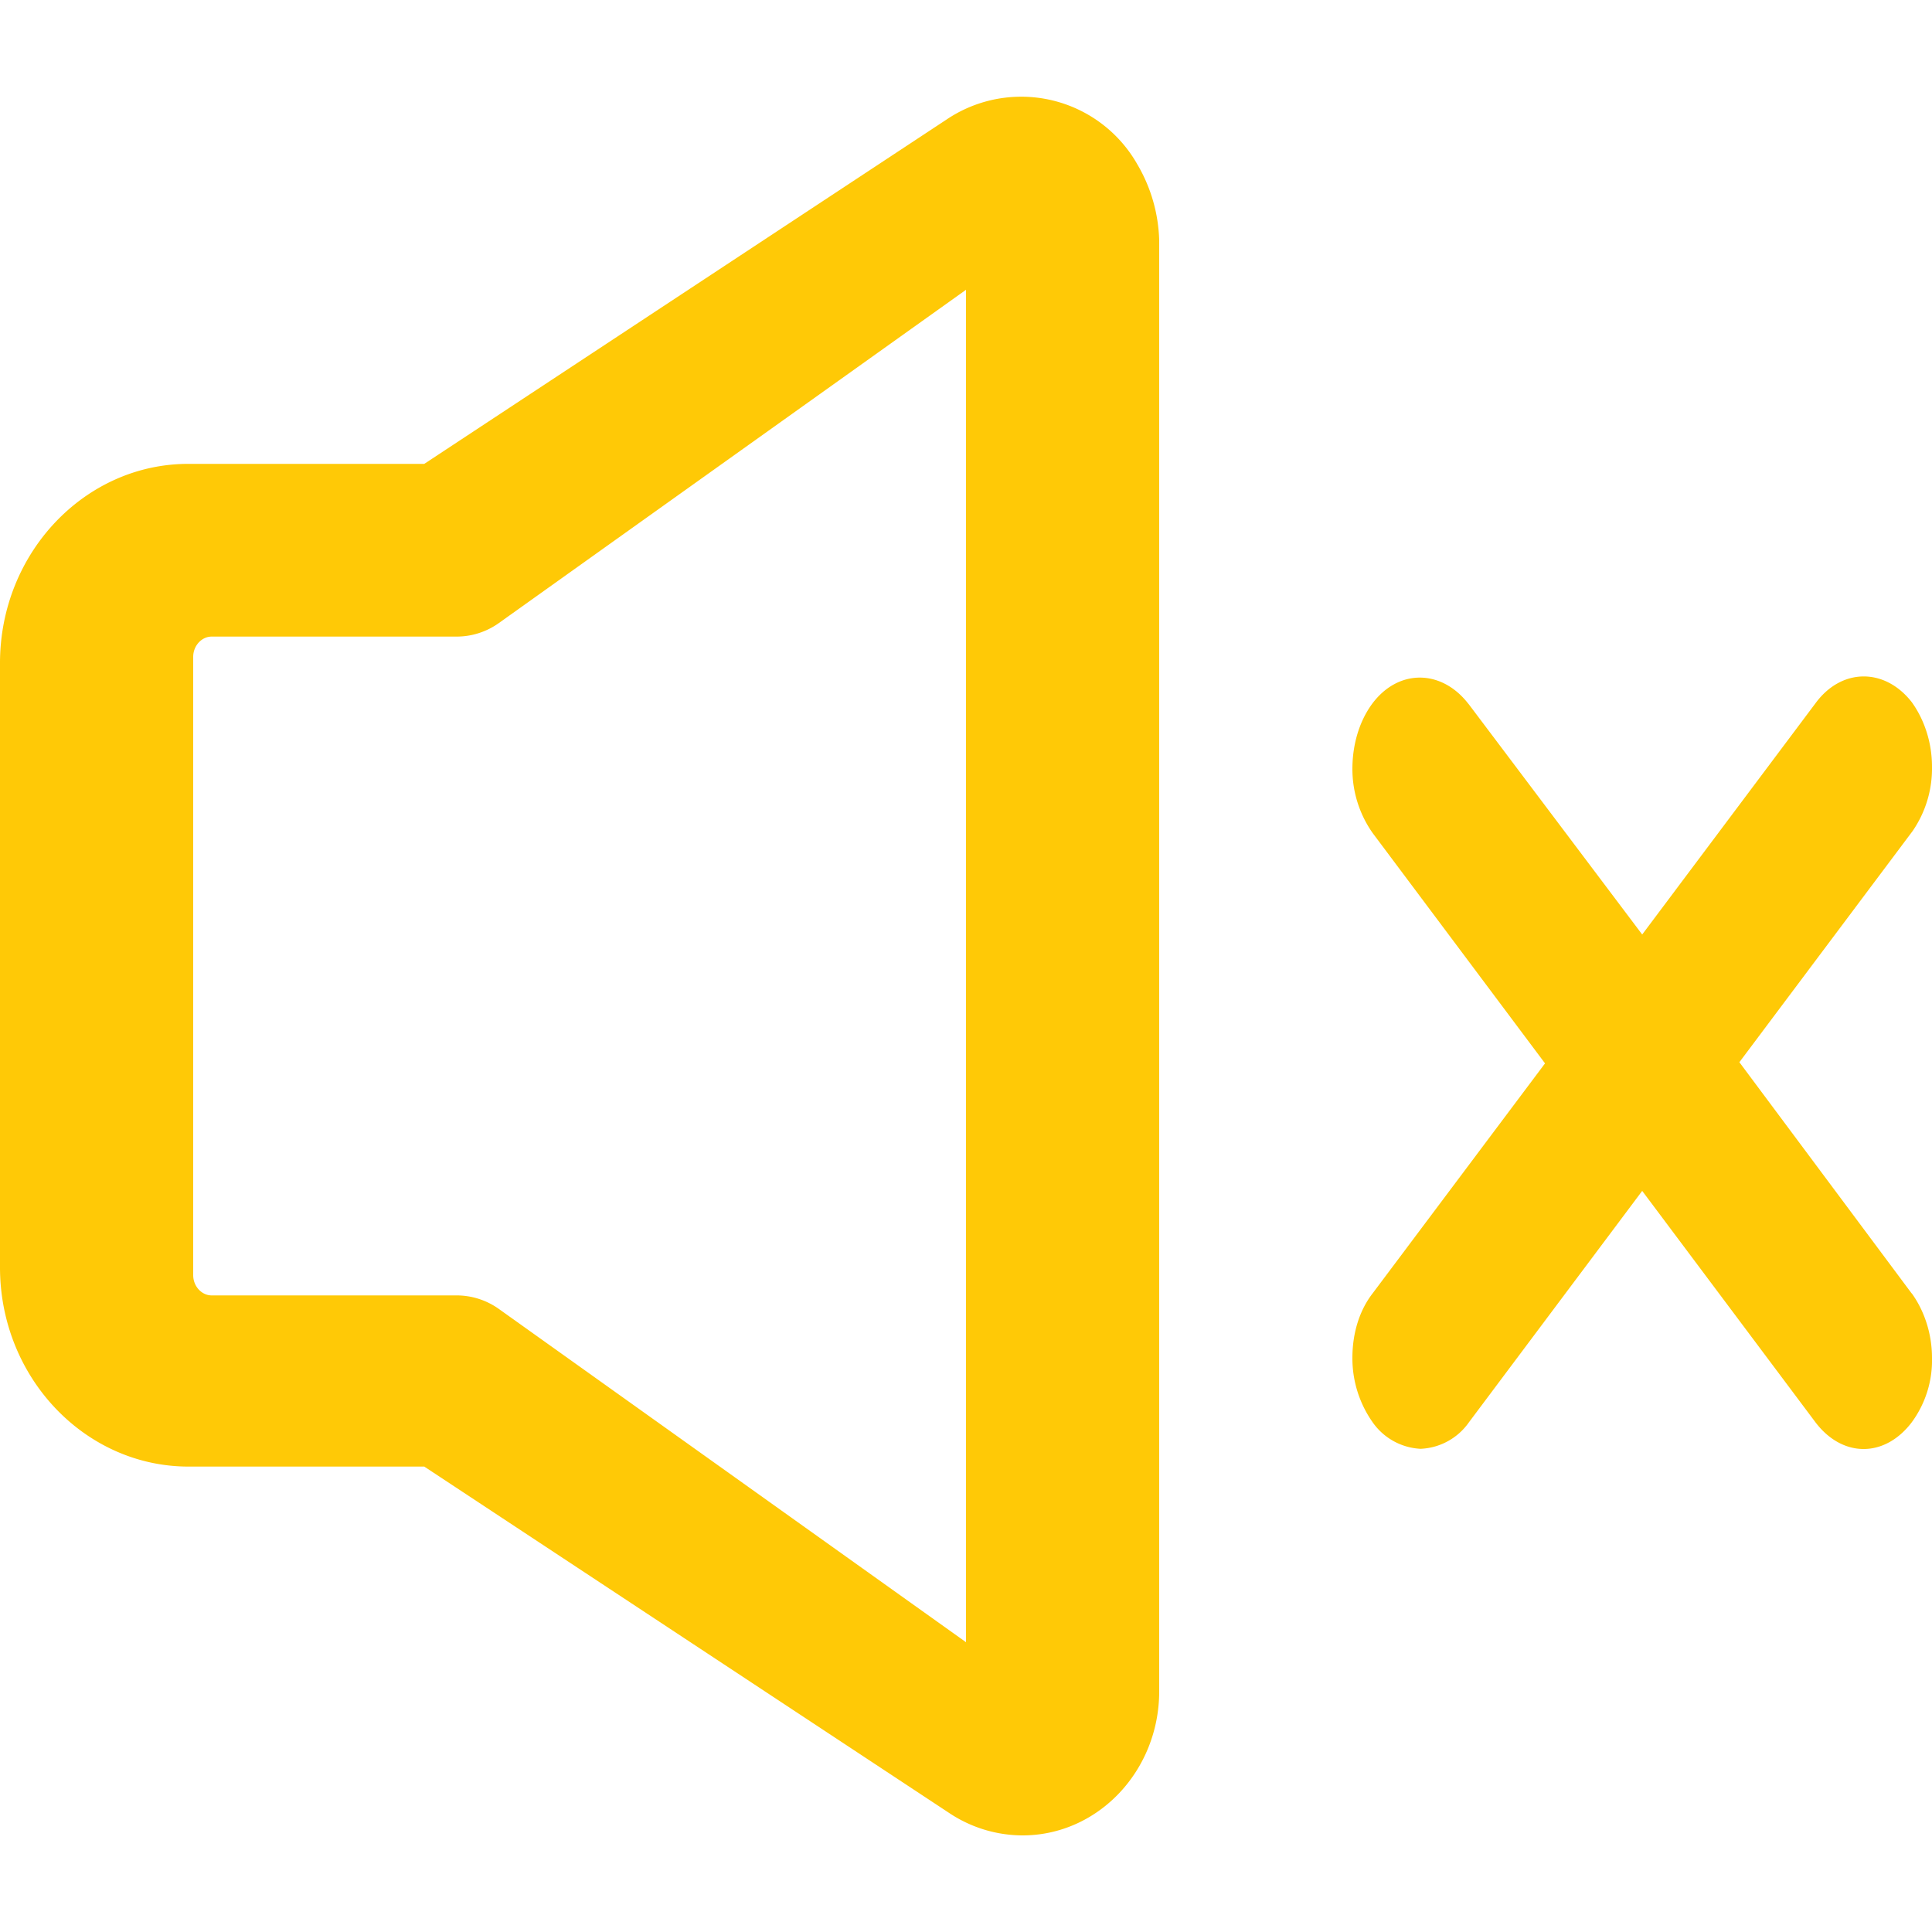 <?xml version="1.0" standalone="no"?><!DOCTYPE svg PUBLIC "-//W3C//DTD SVG 1.1//EN" "http://www.w3.org/Graphics/SVG/1.1/DTD/svg11.dtd"><svg t="1742440901678" class="icon" viewBox="0 0 1024 1024" version="1.1" xmlns="http://www.w3.org/2000/svg" p-id="7392" xmlns:xlink="http://www.w3.org/1999/xlink" width="200" height="200"><path d="M1013.248 685.466c6.656 9.216 10.752 21.402 10.752 34.202a55.398 55.398 0 0 1-10.752 34.202c-14.336 18.842-36.659 18.842-50.995 0L870.4 631.194l-91.853 122.675a32.973 32.973 0 0 1-25.6 14.029 32.973 32.973 0 0 1-25.395-14.029A58.88 58.88 0 0 1 716.8 719.667c0-12.8 3.584-24.986 10.752-34.202l91.341-121.856-91.341-122.061A58.88 58.88 0 0 1 716.8 407.552c0-12.8 3.584-24.986 10.24-34.202 13.722-18.842 36.659-18.842 50.995-0.614l0.512 0.614 91.853 121.958 91.853-122.573c13.824-18.842 36.762-18.842 50.995-0.614 6.656 9.216 10.752 21.402 10.752 34.202a58.573 58.573 0 0 1-10.24 34.099l-91.853 122.573 91.341 122.573zM602.829 87.142a70.758 70.758 0 0 0-99.942-24.576l-278.016 183.296H99.942C45.056 245.76 0 293.069 0 351.437V671.744c0 58.368 45.056 105.574 99.942 105.574h124.928l278.528 183.808a70.349 70.349 0 0 0 38.502 11.674c40.243 0 72.499-34.406 72.499-76.39v-769.024a83.866 83.866 0 0 0-11.571-40.243zM112.128 337.408h129.843a38.605 38.605 0 0 0 22.426-7.168L512 153.6v716.8L264.397 693.76a38.605 38.605 0 0 0-22.426-7.168H112.128C107.008 686.592 102.4 681.882 102.4 675.84V348.16c0-6.042 4.608-10.752 9.728-10.752z" fill="#FFC906" p-id="7393"></path></svg>